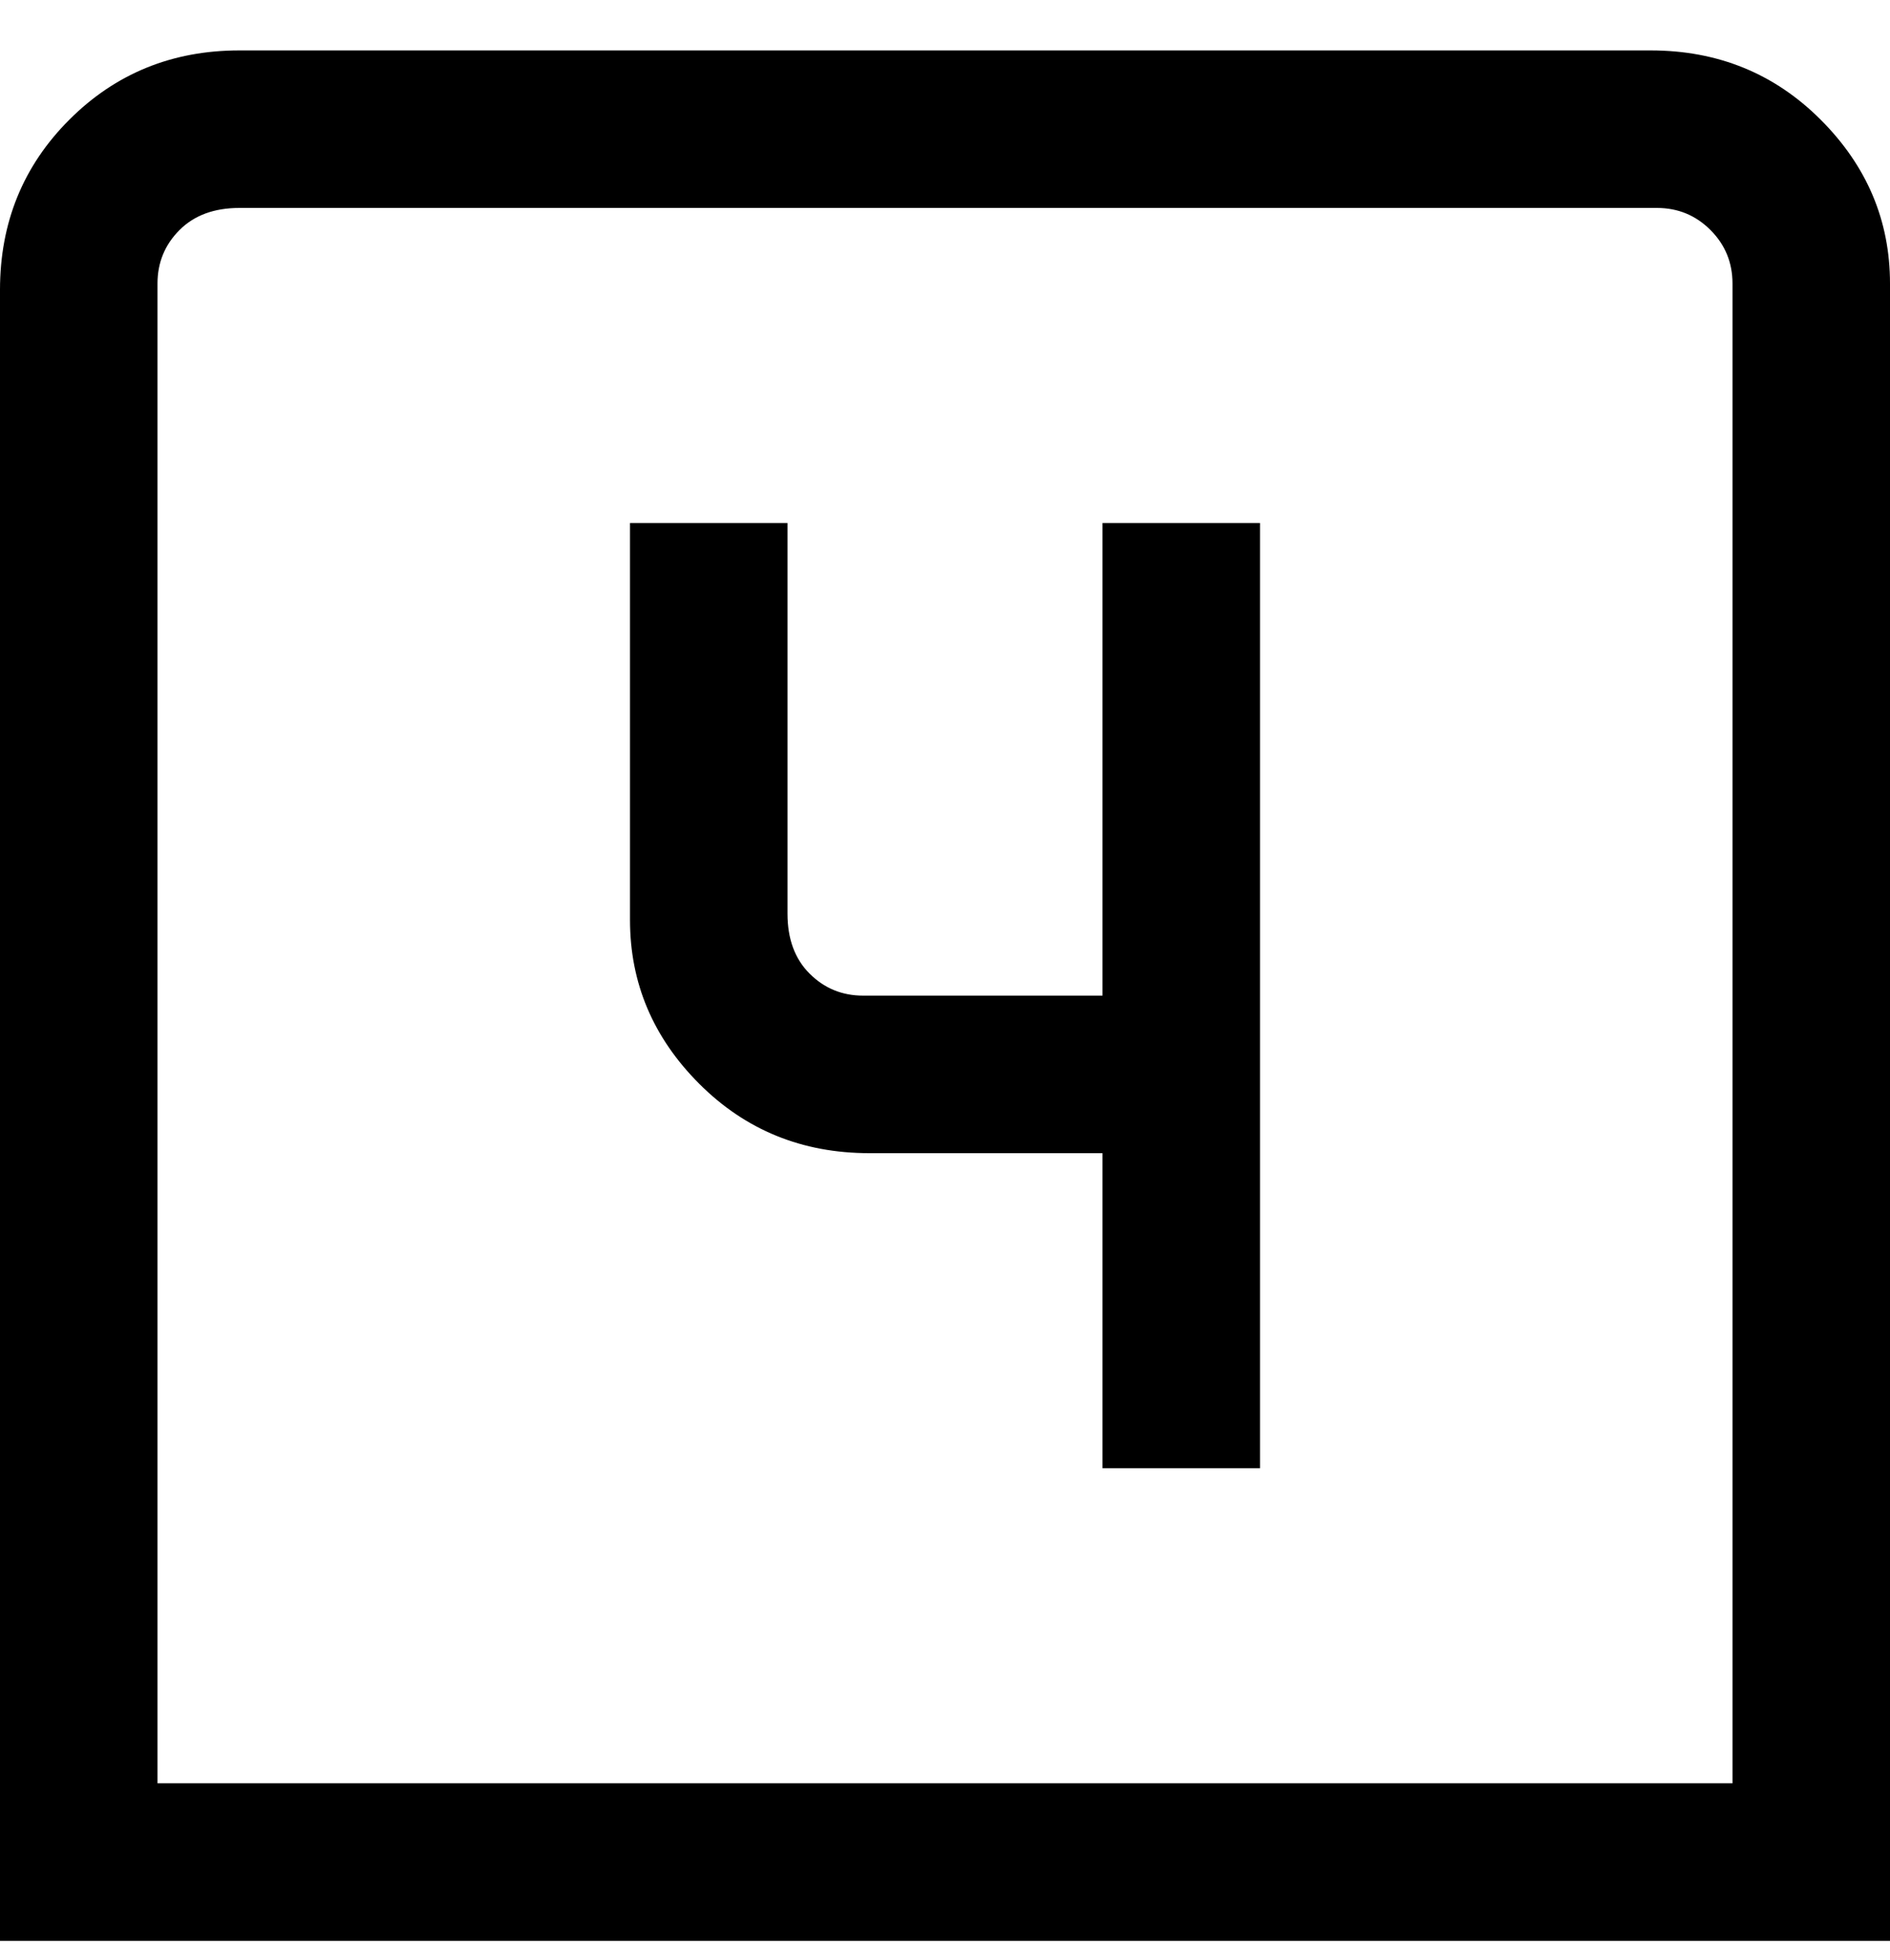 <svg viewBox="0 0 300 311" xmlns="http://www.w3.org/2000/svg"><path d="M263 8H38Q22 8 11 19T0 46v262h300V45q0-15-11-26T262 8h1zm12 275H25V45q0-5 3.5-8.5T38 33h225q5 0 8.5 3.5T275 45v238zM175 83h25v150h-25v-50h-37q-16 0-27-11t-11-26V83h25v62q0 6 3.5 9.5t8.5 3.5h38V83z"/></svg>